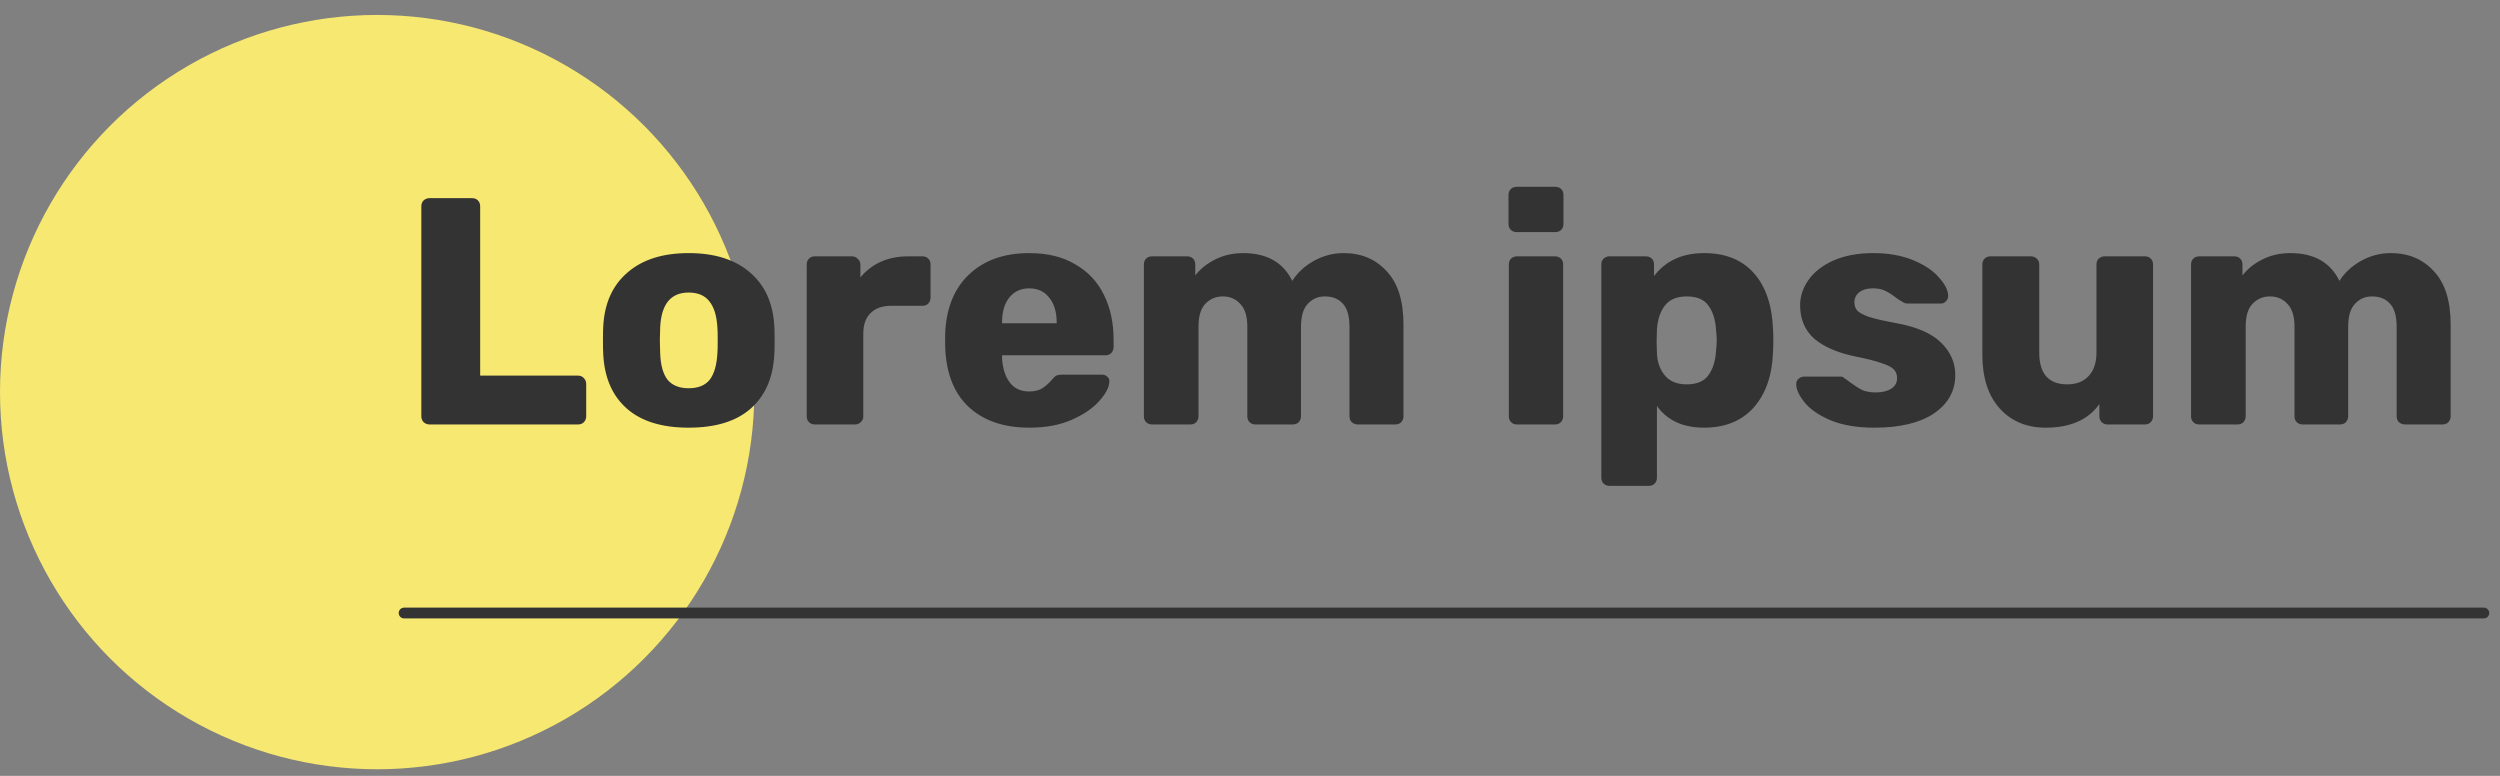 <svg width="116" height="36" viewBox="0 0 116 36" fill="none" xmlns="http://www.w3.org/2000/svg">
<rect x="0" y="0" width="116" height="36" fill="#808080" stroke="none"/>
<circle cx="17.5" cy="18.194" r="17.5" fill="#F6E871"/>
<g clip-path="url(#clip0_1_1258)">
<path d="M19.925 19.694C19.825 19.694 19.735 19.659 19.655 19.589C19.585 19.509 19.55 19.419 19.55 19.319V9.569C19.55 9.459 19.585 9.369 19.655 9.299C19.735 9.229 19.825 9.194 19.925 9.194H21.905C22.015 9.194 22.105 9.229 22.175 9.299C22.245 9.369 22.28 9.459 22.28 9.569V17.429H26.825C26.935 17.429 27.025 17.469 27.095 17.549C27.165 17.619 27.2 17.709 27.2 17.819V19.319C27.2 19.419 27.165 19.509 27.095 19.589C27.025 19.659 26.935 19.694 26.825 19.694H19.925ZM31.952 19.844C30.712 19.844 29.757 19.549 29.087 18.959C28.417 18.369 28.052 17.539 27.992 16.469C27.982 16.339 27.977 16.114 27.977 15.794C27.977 15.474 27.982 15.249 27.992 15.119C28.052 14.059 28.427 13.234 29.117 12.644C29.807 12.044 30.752 11.744 31.952 11.744C33.162 11.744 34.112 12.044 34.802 12.644C35.492 13.234 35.867 14.059 35.927 15.119C35.937 15.249 35.942 15.474 35.942 15.794C35.942 16.114 35.937 16.339 35.927 16.469C35.867 17.539 35.502 18.369 34.832 18.959C34.162 19.549 33.202 19.844 31.952 19.844ZM31.952 18.014C32.392 18.014 32.717 17.884 32.927 17.624C33.137 17.354 33.257 16.944 33.287 16.394C33.297 16.294 33.302 16.094 33.302 15.794C33.302 15.494 33.297 15.294 33.287 15.194C33.257 14.654 33.132 14.249 32.912 13.979C32.702 13.709 32.382 13.574 31.952 13.574C31.122 13.574 30.682 14.114 30.632 15.194L30.617 15.794L30.632 16.394C30.652 16.944 30.767 17.354 30.977 17.624C31.197 17.884 31.522 18.014 31.952 18.014ZM37.807 19.694C37.697 19.694 37.607 19.659 37.537 19.589C37.467 19.519 37.432 19.429 37.432 19.319V12.269C37.432 12.159 37.467 12.069 37.537 11.999C37.607 11.929 37.697 11.894 37.807 11.894H39.532C39.642 11.894 39.732 11.934 39.802 12.014C39.882 12.084 39.922 12.169 39.922 12.269V12.869C40.472 12.219 41.212 11.894 42.142 11.894H42.802C42.912 11.894 43.002 11.929 43.072 11.999C43.142 12.069 43.177 12.159 43.177 12.269V13.814C43.177 13.914 43.142 14.004 43.072 14.084C43.002 14.154 42.912 14.189 42.802 14.189H41.347C40.937 14.189 40.617 14.304 40.387 14.534C40.167 14.754 40.057 15.069 40.057 15.479V19.319C40.057 19.429 40.017 19.519 39.937 19.589C39.867 19.659 39.777 19.694 39.667 19.694H37.807ZM47.77 19.844C46.57 19.844 45.625 19.519 44.935 18.869C44.245 18.219 43.885 17.274 43.855 16.034V15.509C43.895 14.329 44.26 13.409 44.95 12.749C45.65 12.079 46.585 11.744 47.755 11.744C48.605 11.744 49.32 11.919 49.9 12.269C50.49 12.609 50.93 13.079 51.22 13.679C51.52 14.279 51.67 14.969 51.67 15.749V16.109C51.67 16.209 51.635 16.299 51.565 16.379C51.495 16.449 51.405 16.484 51.295 16.484H46.495V16.589C46.515 17.059 46.63 17.439 46.84 17.729C47.05 18.019 47.355 18.164 47.755 18.164C48.005 18.164 48.21 18.114 48.37 18.014C48.53 17.904 48.675 17.774 48.805 17.624C48.895 17.514 48.965 17.449 49.015 17.429C49.075 17.399 49.165 17.384 49.285 17.384H51.145C51.235 17.384 51.31 17.414 51.37 17.474C51.44 17.524 51.475 17.594 51.475 17.684C51.475 17.944 51.325 18.244 51.025 18.584C50.735 18.924 50.31 19.219 49.75 19.469C49.19 19.719 48.53 19.844 47.77 19.844ZM49.03 14.999V14.969C49.03 14.479 48.915 14.094 48.685 13.814C48.465 13.524 48.155 13.379 47.755 13.379C47.365 13.379 47.055 13.524 46.825 13.814C46.605 14.094 46.495 14.479 46.495 14.969V14.999H49.03ZM53.451 19.694C53.341 19.694 53.251 19.659 53.181 19.589C53.111 19.519 53.076 19.429 53.076 19.319V12.269C53.076 12.159 53.111 12.069 53.181 11.999C53.251 11.929 53.341 11.894 53.451 11.894H55.086C55.196 11.894 55.286 11.929 55.356 11.999C55.426 12.069 55.461 12.159 55.461 12.269V12.779C55.691 12.479 55.996 12.234 56.376 12.044C56.766 11.844 57.201 11.744 57.681 11.744C58.781 11.744 59.541 12.174 59.961 13.034C60.201 12.654 60.536 12.344 60.966 12.104C61.396 11.864 61.856 11.744 62.346 11.744C63.166 11.744 63.831 12.024 64.341 12.584C64.861 13.134 65.121 13.959 65.121 15.059V19.319C65.121 19.419 65.086 19.509 65.016 19.589C64.946 19.659 64.856 19.694 64.746 19.694H63.006C62.896 19.694 62.801 19.659 62.721 19.589C62.651 19.519 62.616 19.429 62.616 19.319V15.164C62.616 14.664 62.511 14.304 62.301 14.084C62.101 13.864 61.826 13.754 61.476 13.754C61.156 13.754 60.891 13.869 60.681 14.099C60.471 14.319 60.366 14.674 60.366 15.164V19.319C60.366 19.419 60.331 19.509 60.261 19.589C60.191 19.659 60.101 19.694 59.991 19.694H58.251C58.141 19.694 58.051 19.659 57.981 19.589C57.911 19.519 57.876 19.429 57.876 19.319V15.164C57.876 14.674 57.766 14.319 57.546 14.099C57.336 13.869 57.066 13.754 56.736 13.754C56.416 13.754 56.146 13.869 55.926 14.099C55.716 14.319 55.611 14.669 55.611 15.149V19.319C55.611 19.419 55.576 19.509 55.506 19.589C55.436 19.659 55.346 19.694 55.236 19.694H53.451ZM70.37 10.769C70.26 10.769 70.17 10.734 70.1 10.664C70.03 10.594 69.995 10.504 69.995 10.394V9.044C69.995 8.934 70.03 8.844 70.1 8.774C70.17 8.704 70.26 8.669 70.37 8.669H72.17C72.28 8.669 72.37 8.704 72.44 8.774C72.51 8.844 72.545 8.934 72.545 9.044V10.394C72.545 10.504 72.51 10.594 72.44 10.664C72.37 10.734 72.28 10.769 72.17 10.769H70.37ZM70.385 19.694C70.275 19.694 70.185 19.659 70.115 19.589C70.045 19.519 70.01 19.429 70.01 19.319V12.269C70.01 12.159 70.045 12.069 70.115 11.999C70.185 11.929 70.275 11.894 70.385 11.894H72.155C72.265 11.894 72.355 11.929 72.425 11.999C72.495 12.069 72.53 12.159 72.53 12.269V19.319C72.53 19.419 72.495 19.509 72.425 19.589C72.355 19.659 72.265 19.694 72.155 19.694H70.385ZM74.677 22.544C74.577 22.544 74.487 22.509 74.407 22.439C74.337 22.369 74.302 22.279 74.302 22.169V12.269C74.302 12.159 74.337 12.069 74.407 11.999C74.487 11.929 74.577 11.894 74.677 11.894H76.372C76.482 11.894 76.572 11.929 76.642 11.999C76.712 12.069 76.747 12.159 76.747 12.269V12.809C77.287 12.099 78.062 11.744 79.072 11.744C80.052 11.744 80.817 12.049 81.367 12.659C81.917 13.269 82.217 14.129 82.267 15.239C82.277 15.369 82.282 15.554 82.282 15.794C82.282 16.034 82.277 16.219 82.267 16.349C82.227 17.429 81.927 18.284 81.367 18.914C80.807 19.534 80.042 19.844 79.072 19.844C78.092 19.844 77.362 19.509 76.882 18.839V22.169C76.882 22.279 76.847 22.369 76.777 22.439C76.707 22.509 76.617 22.544 76.507 22.544H74.677ZM78.262 17.834C78.732 17.834 79.067 17.694 79.267 17.414C79.477 17.134 79.597 16.749 79.627 16.259C79.647 16.059 79.657 15.904 79.657 15.794C79.657 15.684 79.647 15.529 79.627 15.329C79.597 14.839 79.477 14.454 79.267 14.174C79.067 13.894 78.732 13.754 78.262 13.754C77.802 13.754 77.462 13.899 77.242 14.189C77.032 14.469 76.912 14.834 76.882 15.284L76.867 15.839L76.882 16.409C76.902 16.819 77.027 17.159 77.257 17.429C77.487 17.699 77.822 17.834 78.262 17.834ZM86.975 19.844C86.165 19.844 85.485 19.729 84.935 19.499C84.395 19.269 83.995 18.994 83.735 18.674C83.475 18.354 83.345 18.069 83.345 17.819C83.345 17.719 83.38 17.639 83.45 17.579C83.53 17.509 83.615 17.474 83.705 17.474H85.415C85.475 17.474 85.53 17.499 85.58 17.549C85.7 17.629 85.79 17.694 85.85 17.744C86.07 17.904 86.26 18.024 86.42 18.104C86.59 18.174 86.795 18.209 87.035 18.209C87.325 18.209 87.56 18.154 87.74 18.044C87.93 17.924 88.025 17.759 88.025 17.549C88.025 17.379 87.975 17.244 87.875 17.144C87.785 17.044 87.605 16.949 87.335 16.859C87.065 16.759 86.655 16.654 86.105 16.544C85.275 16.374 84.635 16.099 84.185 15.719C83.745 15.329 83.525 14.809 83.525 14.159C83.525 13.749 83.655 13.359 83.915 12.989C84.175 12.619 84.56 12.319 85.07 12.089C85.59 11.859 86.205 11.744 86.915 11.744C87.625 11.744 88.245 11.854 88.775 12.074C89.305 12.294 89.705 12.564 89.975 12.884C90.255 13.194 90.395 13.479 90.395 13.739C90.395 13.829 90.36 13.909 90.29 13.979C90.23 14.049 90.155 14.084 90.065 14.084H88.505C88.425 14.084 88.35 14.059 88.28 14.009C88.15 13.939 88.035 13.864 87.935 13.784C87.765 13.654 87.605 13.554 87.455 13.484C87.305 13.414 87.12 13.379 86.9 13.379C86.64 13.379 86.43 13.439 86.27 13.559C86.12 13.679 86.045 13.834 86.045 14.024C86.045 14.174 86.085 14.299 86.165 14.399C86.255 14.499 86.435 14.599 86.705 14.699C86.985 14.789 87.395 14.884 87.935 14.984C88.905 15.154 89.61 15.454 90.05 15.884C90.5 16.314 90.725 16.819 90.725 17.399C90.725 18.139 90.395 18.734 89.735 19.184C89.075 19.624 88.155 19.844 86.975 19.844ZM94.921 19.844C94.041 19.844 93.331 19.549 92.791 18.959C92.251 18.359 91.981 17.524 91.981 16.454V12.269C91.981 12.159 92.016 12.069 92.086 11.999C92.156 11.929 92.246 11.894 92.356 11.894H94.231C94.341 11.894 94.431 11.929 94.501 11.999C94.581 12.069 94.621 12.159 94.621 12.269V16.364C94.621 17.344 95.056 17.834 95.926 17.834C96.346 17.834 96.676 17.704 96.916 17.444C97.156 17.184 97.276 16.824 97.276 16.364V12.269C97.276 12.159 97.311 12.069 97.381 11.999C97.461 11.929 97.551 11.894 97.651 11.894H99.526C99.636 11.894 99.726 11.929 99.796 11.999C99.866 12.069 99.901 12.159 99.901 12.269V19.319C99.901 19.419 99.866 19.509 99.796 19.589C99.726 19.659 99.636 19.694 99.526 19.694H97.786C97.686 19.694 97.596 19.659 97.516 19.589C97.446 19.509 97.411 19.419 97.411 19.319V18.749C96.891 19.479 96.061 19.844 94.921 19.844ZM102.04 19.694C101.93 19.694 101.84 19.659 101.77 19.589C101.7 19.519 101.665 19.429 101.665 19.319V12.269C101.665 12.159 101.7 12.069 101.77 11.999C101.84 11.929 101.93 11.894 102.04 11.894H103.675C103.785 11.894 103.875 11.929 103.945 11.999C104.015 12.069 104.05 12.159 104.05 12.269V12.779C104.28 12.479 104.585 12.234 104.965 12.044C105.355 11.844 105.79 11.744 106.27 11.744C107.37 11.744 108.13 12.174 108.55 13.034C108.79 12.654 109.125 12.344 109.555 12.104C109.985 11.864 110.445 11.744 110.935 11.744C111.755 11.744 112.42 12.024 112.93 12.584C113.45 13.134 113.71 13.959 113.71 15.059V19.319C113.71 19.419 113.675 19.509 113.605 19.589C113.535 19.659 113.445 19.694 113.335 19.694H111.595C111.485 19.694 111.39 19.659 111.31 19.589C111.24 19.519 111.205 19.429 111.205 19.319V15.164C111.205 14.664 111.1 14.304 110.89 14.084C110.69 13.864 110.415 13.754 110.065 13.754C109.745 13.754 109.48 13.869 109.27 14.099C109.06 14.319 108.955 14.674 108.955 15.164V19.319C108.955 19.419 108.92 19.509 108.85 19.589C108.78 19.659 108.69 19.694 108.58 19.694H106.84C106.73 19.694 106.64 19.659 106.57 19.589C106.5 19.519 106.465 19.429 106.465 19.319V15.164C106.465 14.674 106.355 14.319 106.135 14.099C105.925 13.869 105.655 13.754 105.325 13.754C105.005 13.754 104.735 13.869 104.515 14.099C104.305 14.319 104.2 14.669 104.2 15.149V19.319C104.2 19.419 104.165 19.509 104.095 19.589C104.025 19.659 103.935 19.694 103.825 19.694H102.04Z" fill="#333333"/>
<line x1="18.75" y1="28.444" x2="115.25" y2="28.444" stroke="#333333" stroke-width="0.5" stroke-linecap="round"/>
<rect x="18.5" y="28.694" width="97" height="2.97237e-06" stroke="white" stroke-width="2.97237e-06"/>
</g>
<defs>
<clipPath id="clip0_1_1258">
<rect width="97" height="23" fill="white" transform="translate(18.5 5.694)"/>
</clipPath>
</defs>
</svg>
